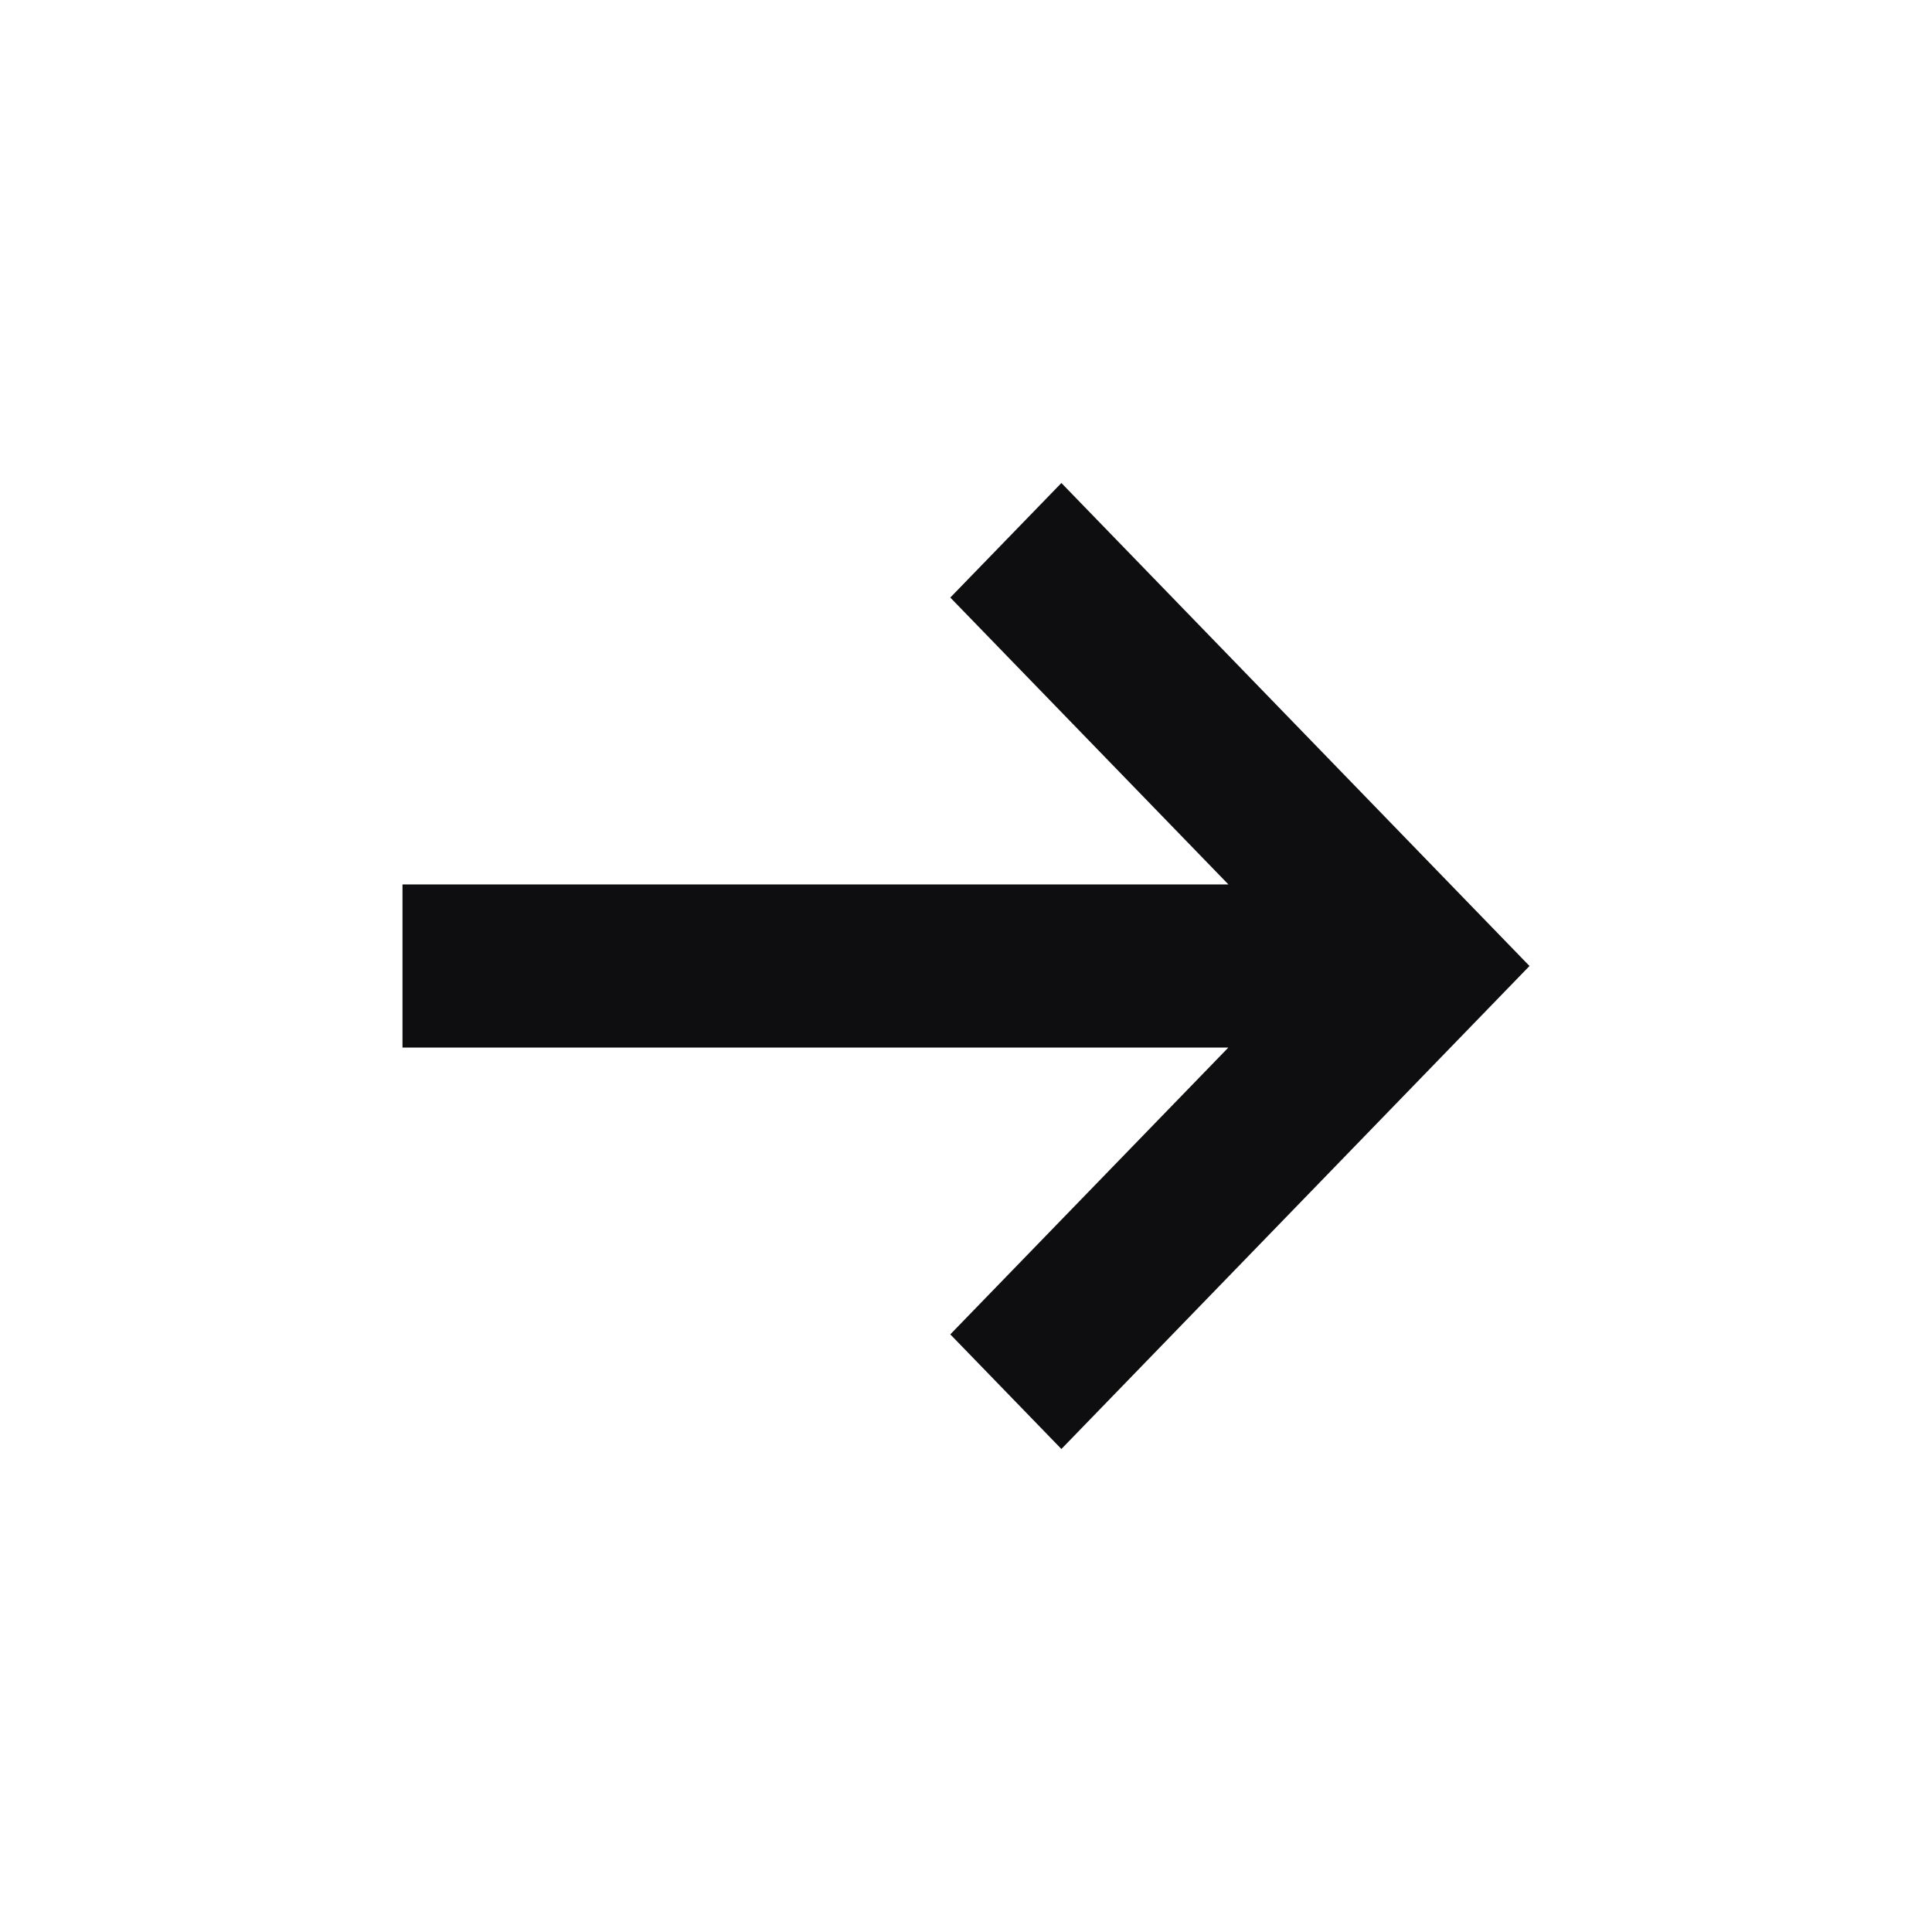 <svg width="24" height="24" viewBox="0 0 24 24" fill="#0E0E10" xmlns="http://www.w3.org/2000/svg"><path fill-rule="evenodd" clip-rule="evenodd" d="M19 12l-5.815 6-1.38-1.424 3.454-3.563H5v-2.026h10.26l-3.455-3.564L13.185 6 19 12z"/></svg>